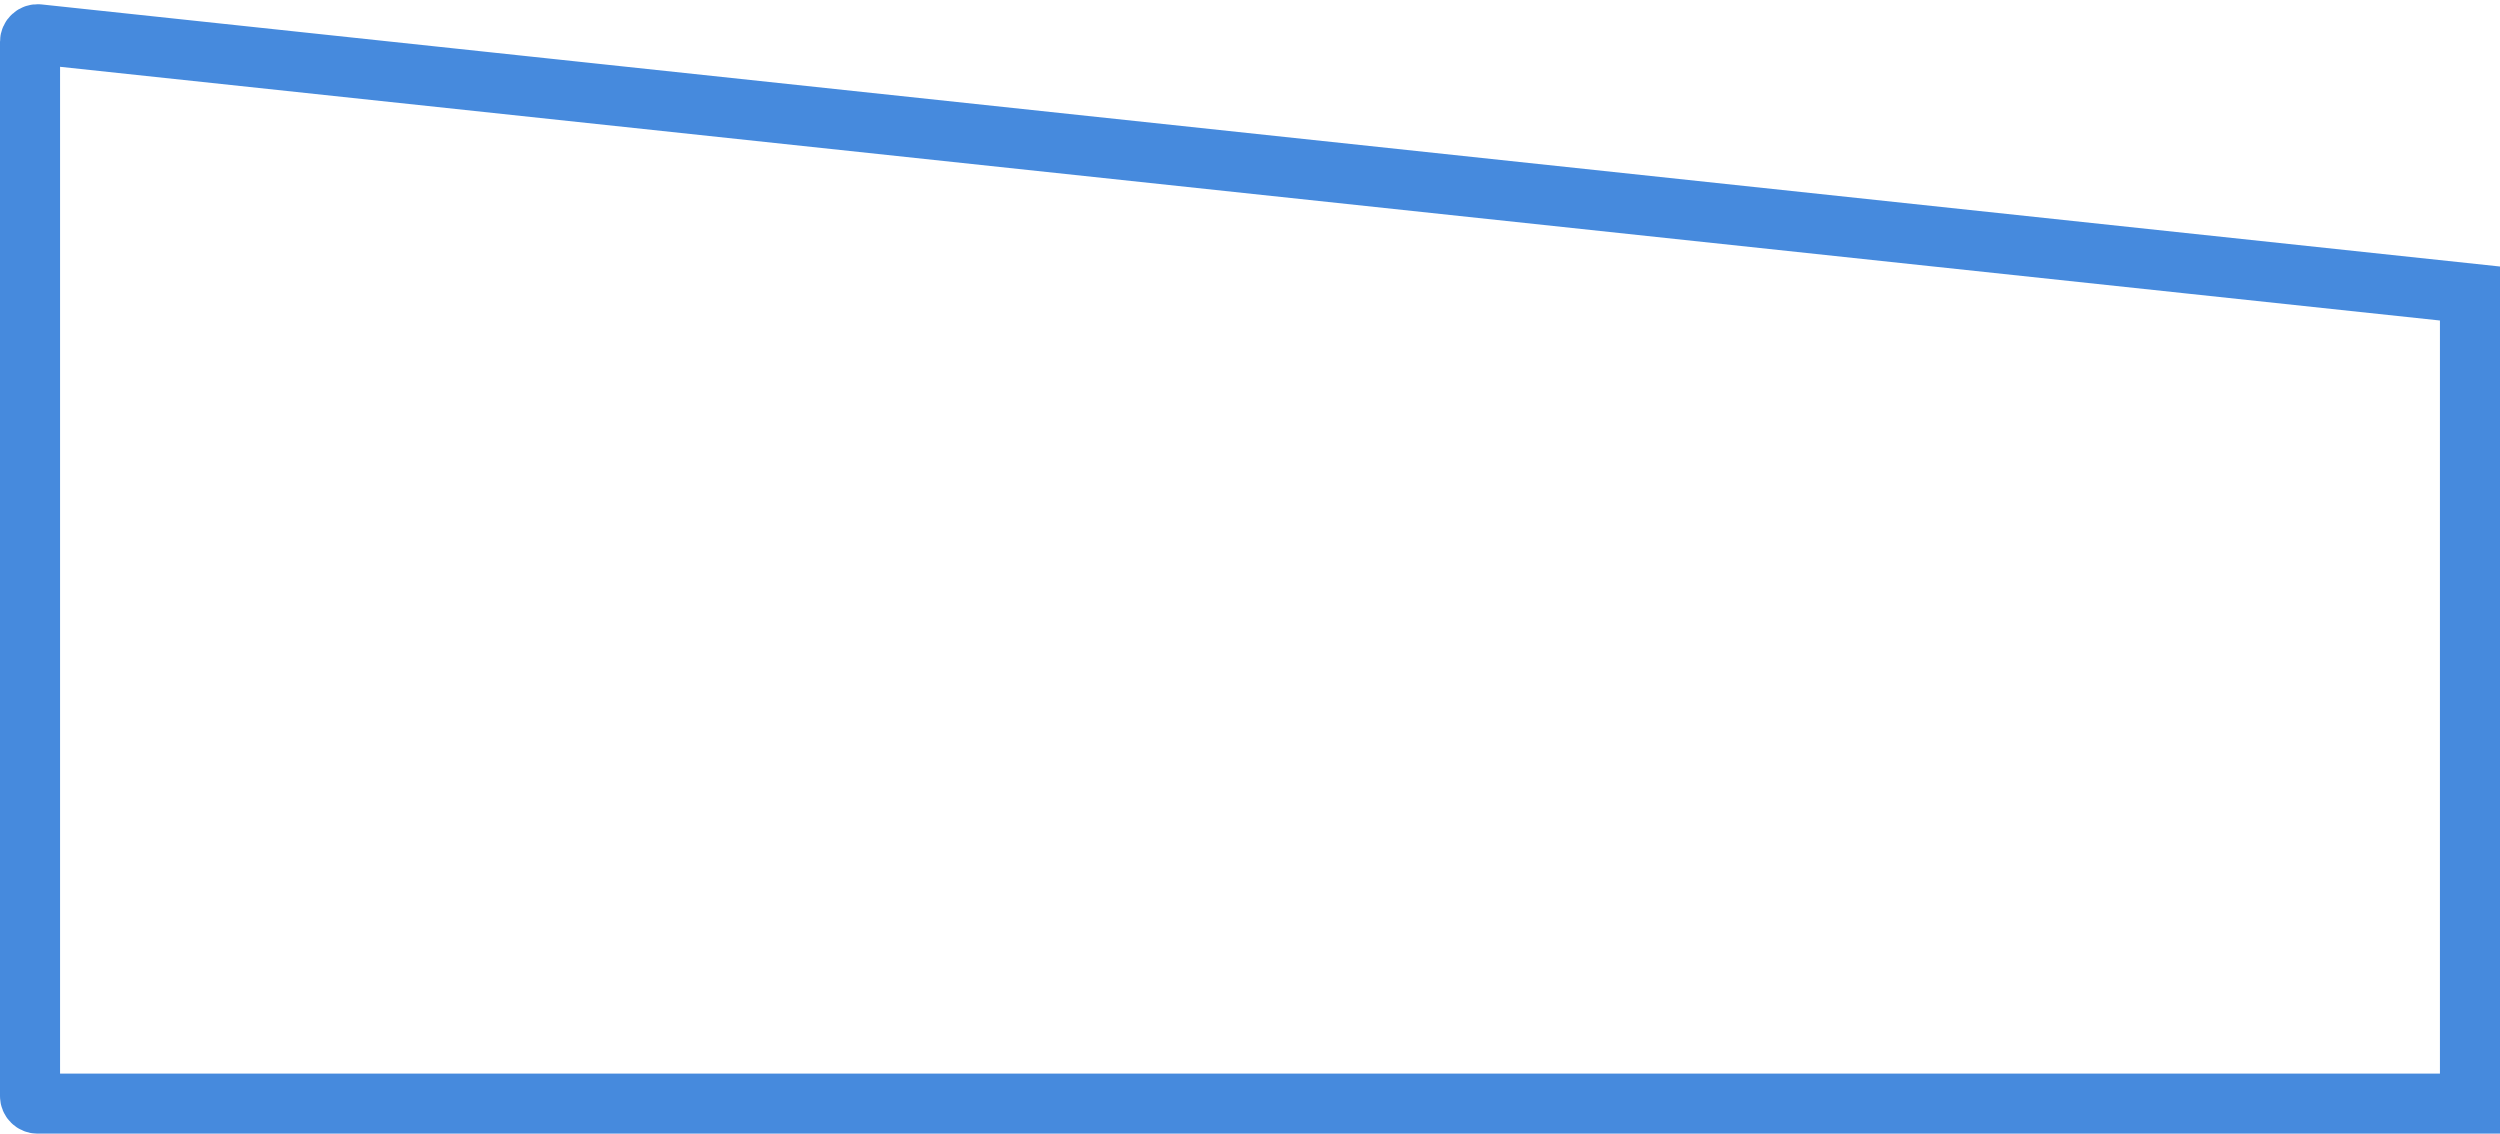 <svg width="333" height="151" viewBox="0 0 333 151" fill="none" xmlns="http://www.w3.org/2000/svg">
<path d="M4 5.561V146C4 146.552 4.448 147 5 147H329V39.096L5.106 4.567C4.515 4.504 4 4.967 4 5.561Z" stroke="#468ADD" stroke-width="8"/>
</svg>
